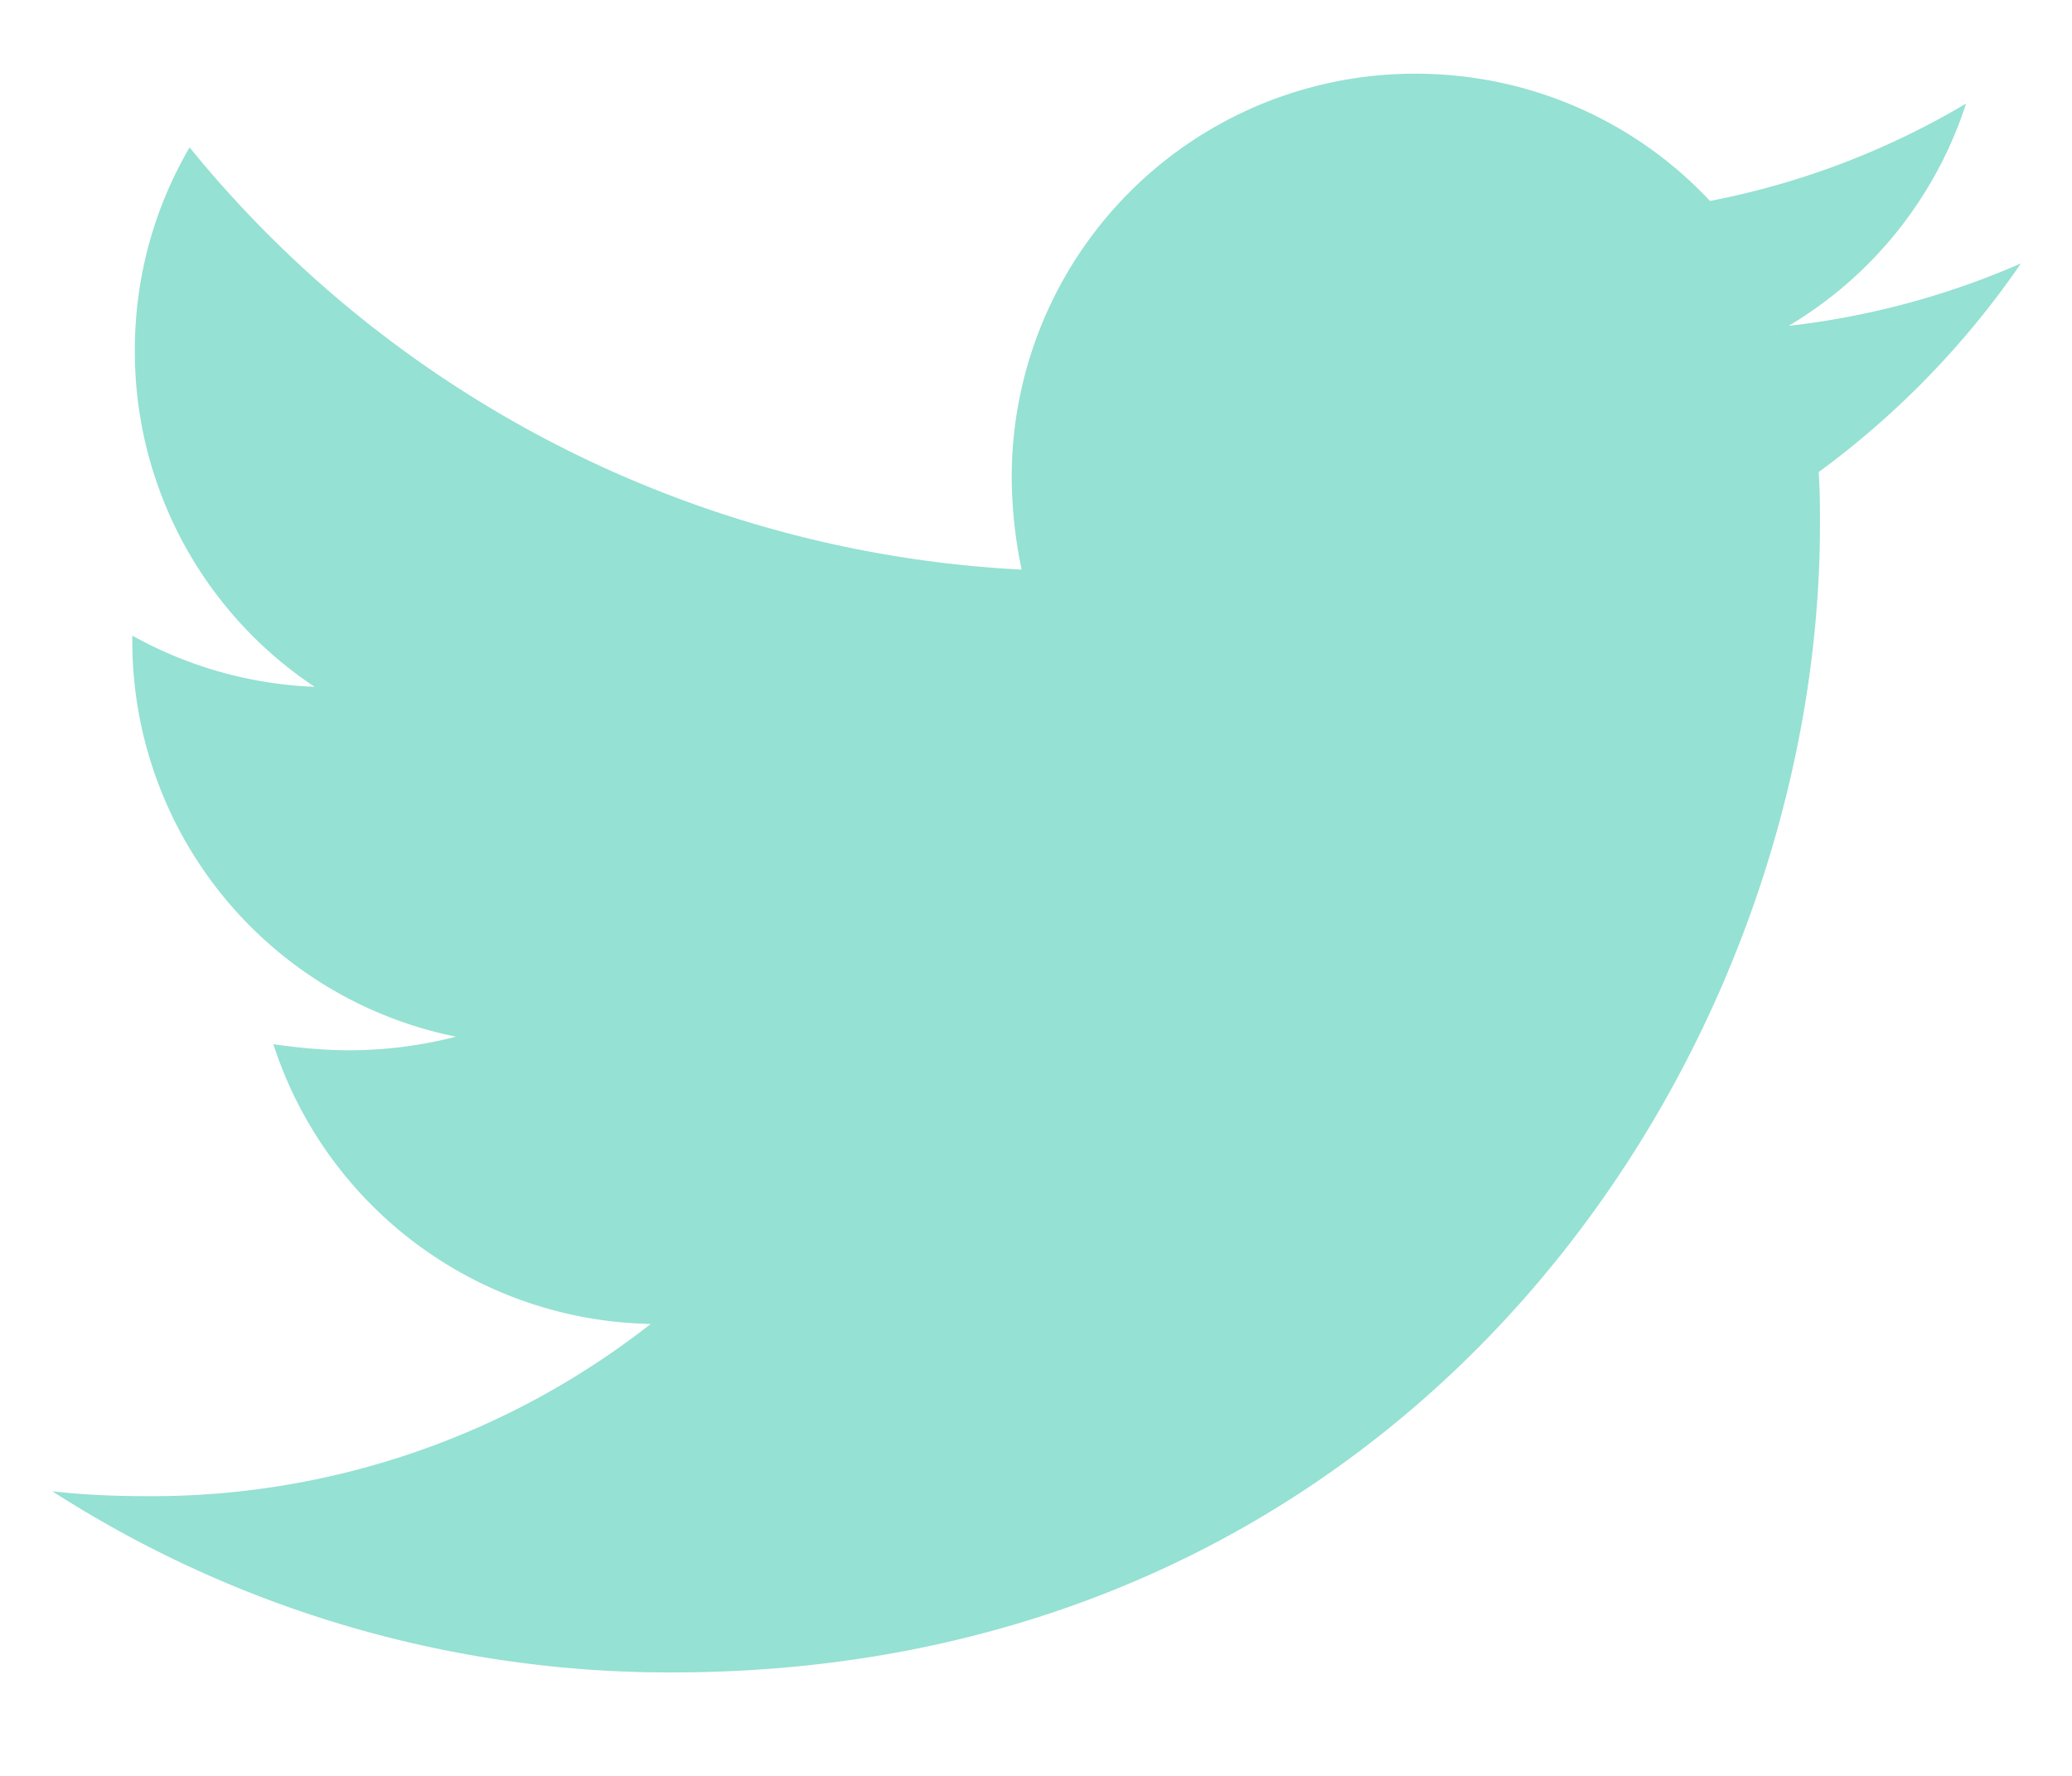 <svg width="14" height="12" fill="none" xmlns="http://www.w3.org/2000/svg"><path d="M12.288 3.19c.009.118.009.236.009.354 0 3.604-2.743 7.757-7.757 7.757a7.703 7.703 0 0 1-4.186-1.224c.219.025.43.033.658.033a5.462 5.462 0 0 0 3.385-1.164 2.732 2.732 0 0 1-2.55-1.89c.169.024.338.041.515.041a2.9 2.9 0 0 0 .719-.092A2.726 2.726 0 0 1 .894 4.329v-.034a2.75 2.75 0 0 0 1.232.346 2.722 2.722 0 0 1-1.215-2.27c0-.506.134-.97.37-1.375a7.754 7.754 0 0 0 5.622 2.853 3.098 3.098 0 0 1-.067-.625A2.725 2.725 0 0 1 9.562.498c.785 0 1.494.328 1.992.86A5.385 5.385 0 0 0 13.284.7a2.72 2.72 0 0 1-1.199 1.502 5.464 5.464 0 0 0 1.57-.422 5.85 5.85 0 0 1-1.367 1.41Z" fill="#95E1D3"/></svg>